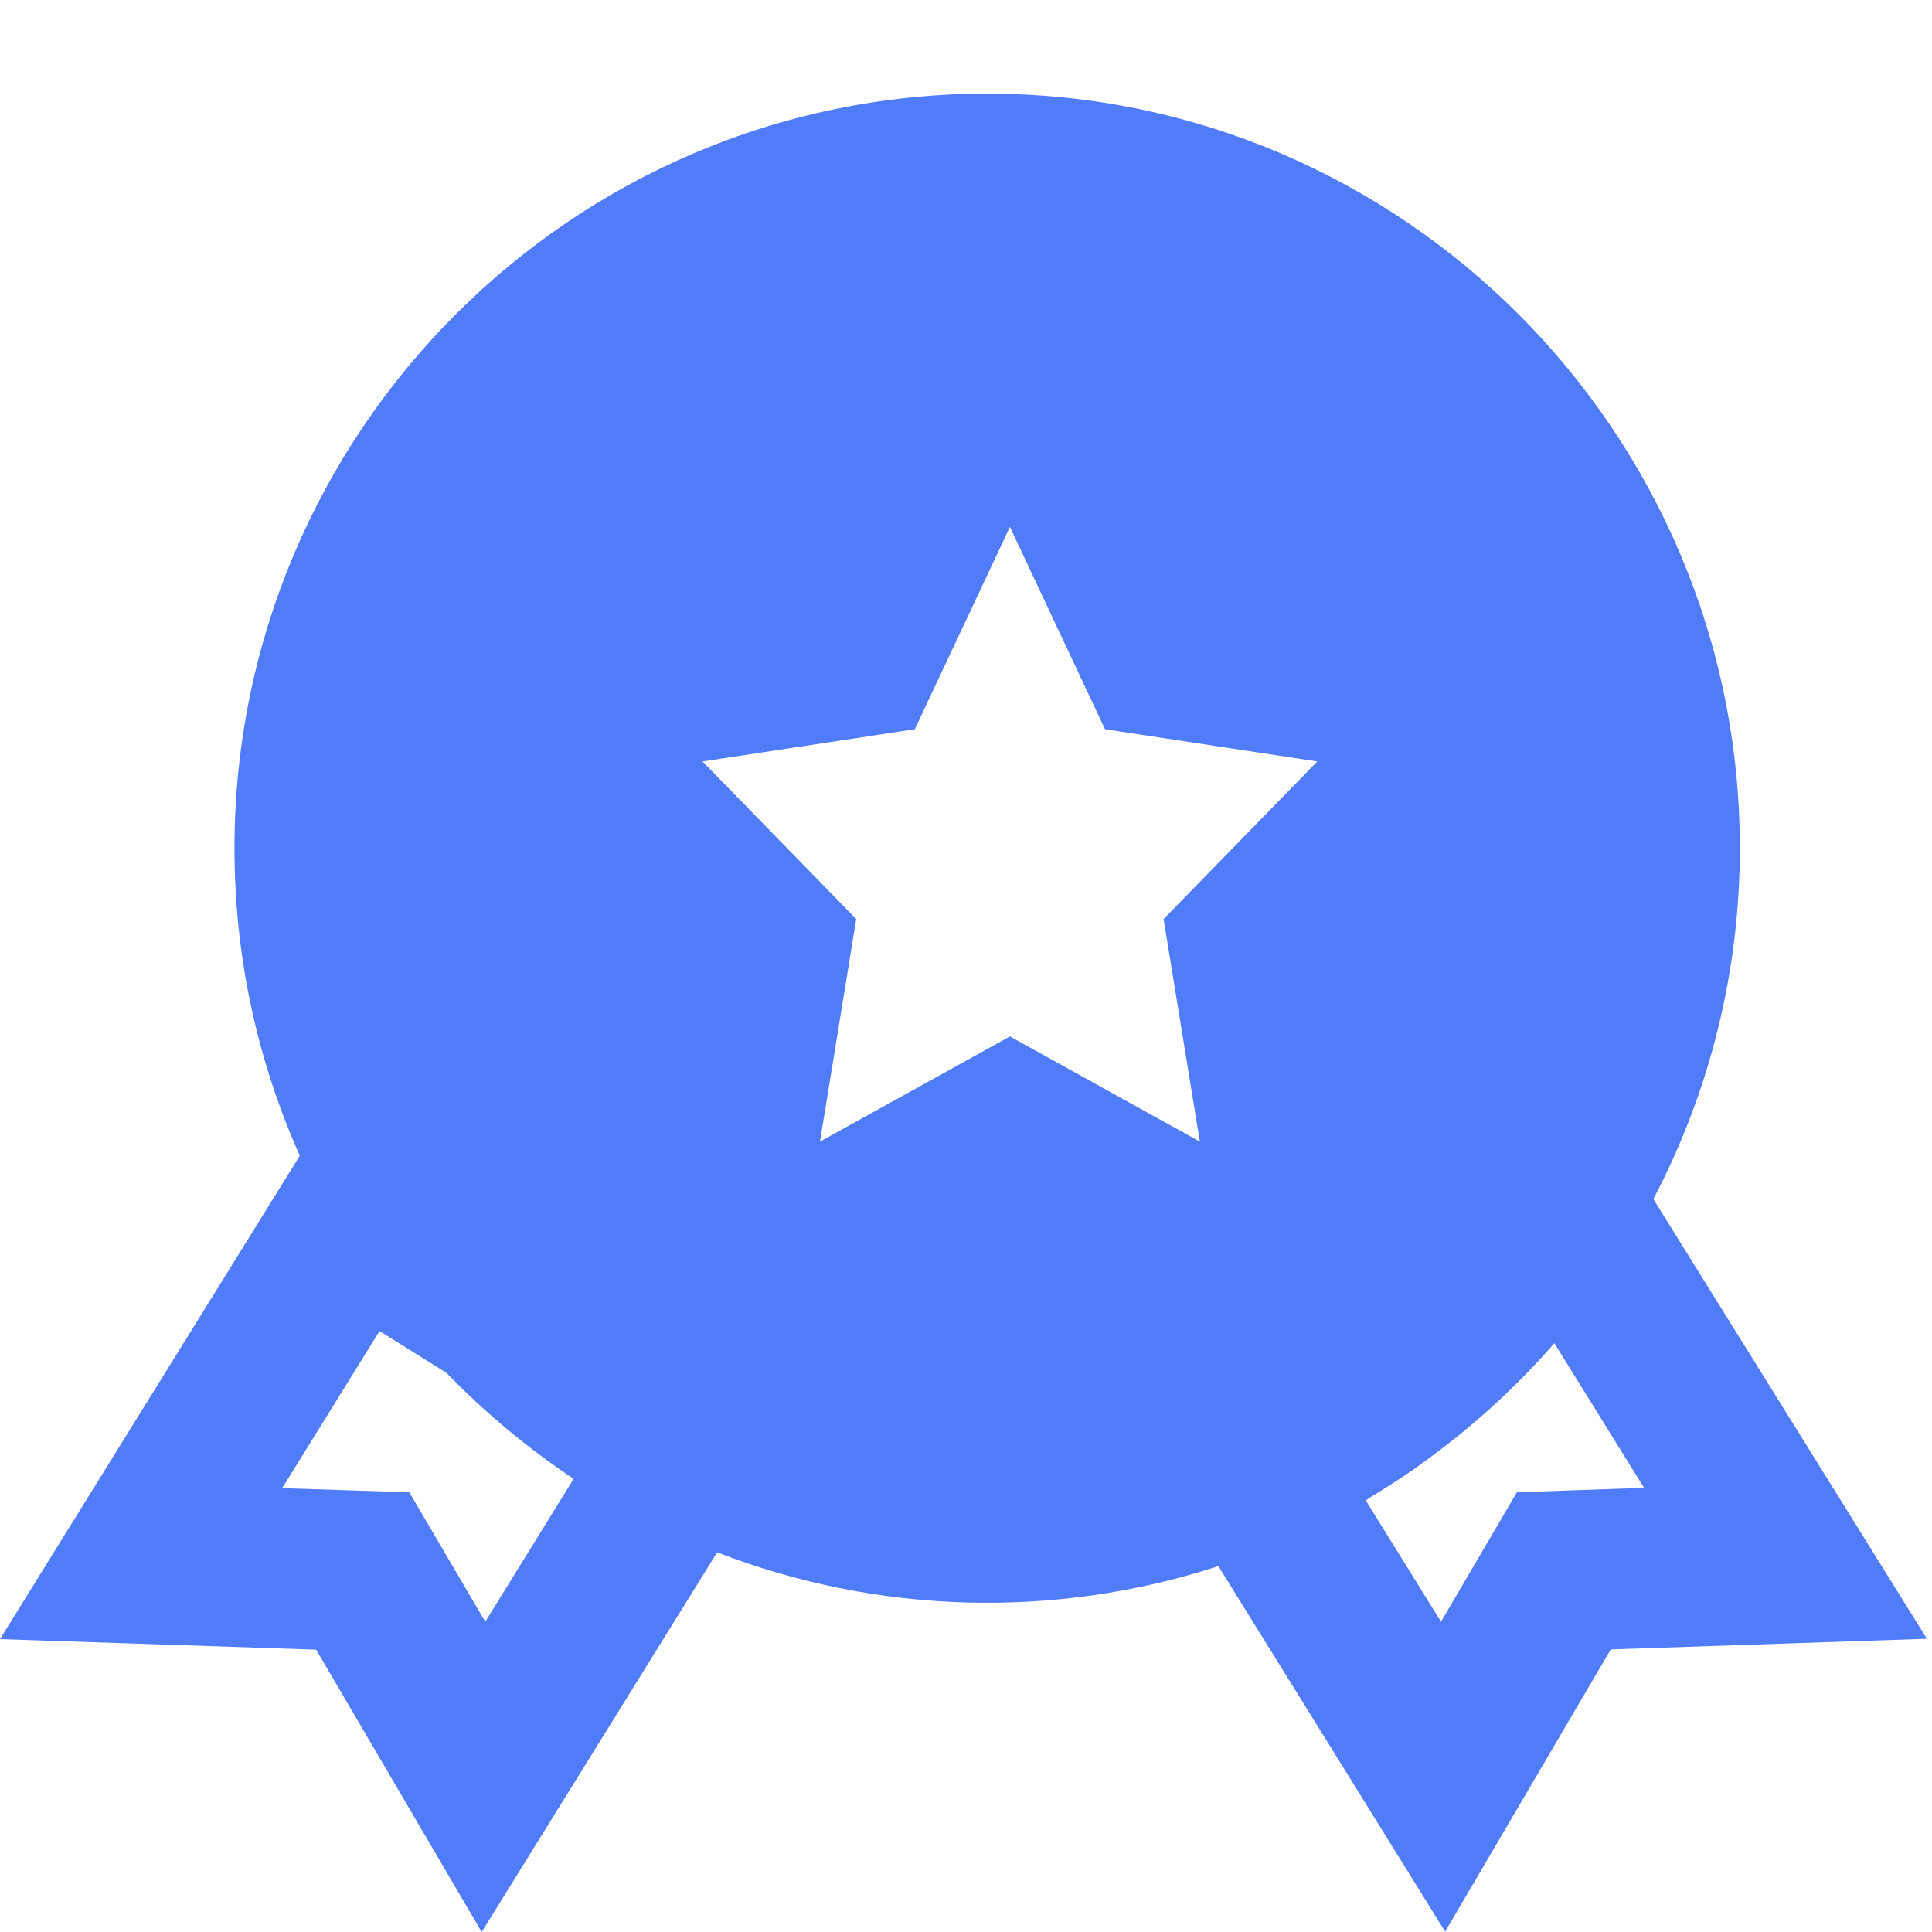 <?xml version="1.0" encoding="UTF-8"?>
<svg width="22px" height="22px" viewBox="0 0 22 22" version="1.1" xmlns="http://www.w3.org/2000/svg" xmlns:xlink="http://www.w3.org/1999/xlink">
    <!-- Generator: Sketch 61 (89581) - https://sketch.com -->
    <title>Icon/审批</title>
    <desc>Created with Sketch.</desc>
    <g id="Icon/审批" stroke="none" stroke-width="1" fill="none" fill-rule="evenodd">
        <path d="M11.241,1.066 C15.968,1.066 19.812,4.921 19.812,9.66 C19.812,11.052 19.474,12.423 18.827,13.654 L18.827,13.654 L21.942,18.661 L18.342,18.782 L16.456,21.996 L13.874,17.834 C12.01,18.44 9.995,18.384 8.166,17.677 L8.166,17.677 L5.485,22 L3.6,18.785 L-5.28846155e-05,18.665 L3.414,13.16 C2.936,12.089 2.67,10.908 2.67,9.66 C2.67,4.921 6.514,1.066 11.241,1.066 Z M17.7,15.296 C17.248,15.812 16.737,16.276 16.175,16.675 C16.154,16.693 16.132,16.708 16.11,16.723 C15.942,16.84 15.771,16.949 15.596,17.055 C15.581,17.066 15.566,17.077 15.552,17.085 L15.552,17.085 L16.409,18.467 L17.273,16.993 L18.721,16.942 Z M4.322,15.157 L3.213,16.946 L4.661,16.993 L5.526,18.467 L6.532,16.84 C6.007,16.489 5.522,16.086 5.084,15.633 L5.084,15.633 L4.322,15.157 Z M11.5,6 L10.417,8.304 L8,8.671 L9.75,10.466 L9.337,13 L11.5,11.802 L13.663,13 L13.25,10.466 L15,8.671 L12.583,8.304 L11.5,6 Z" id="形状结合" fill="#517CF8"></path>
    </g>
</svg>